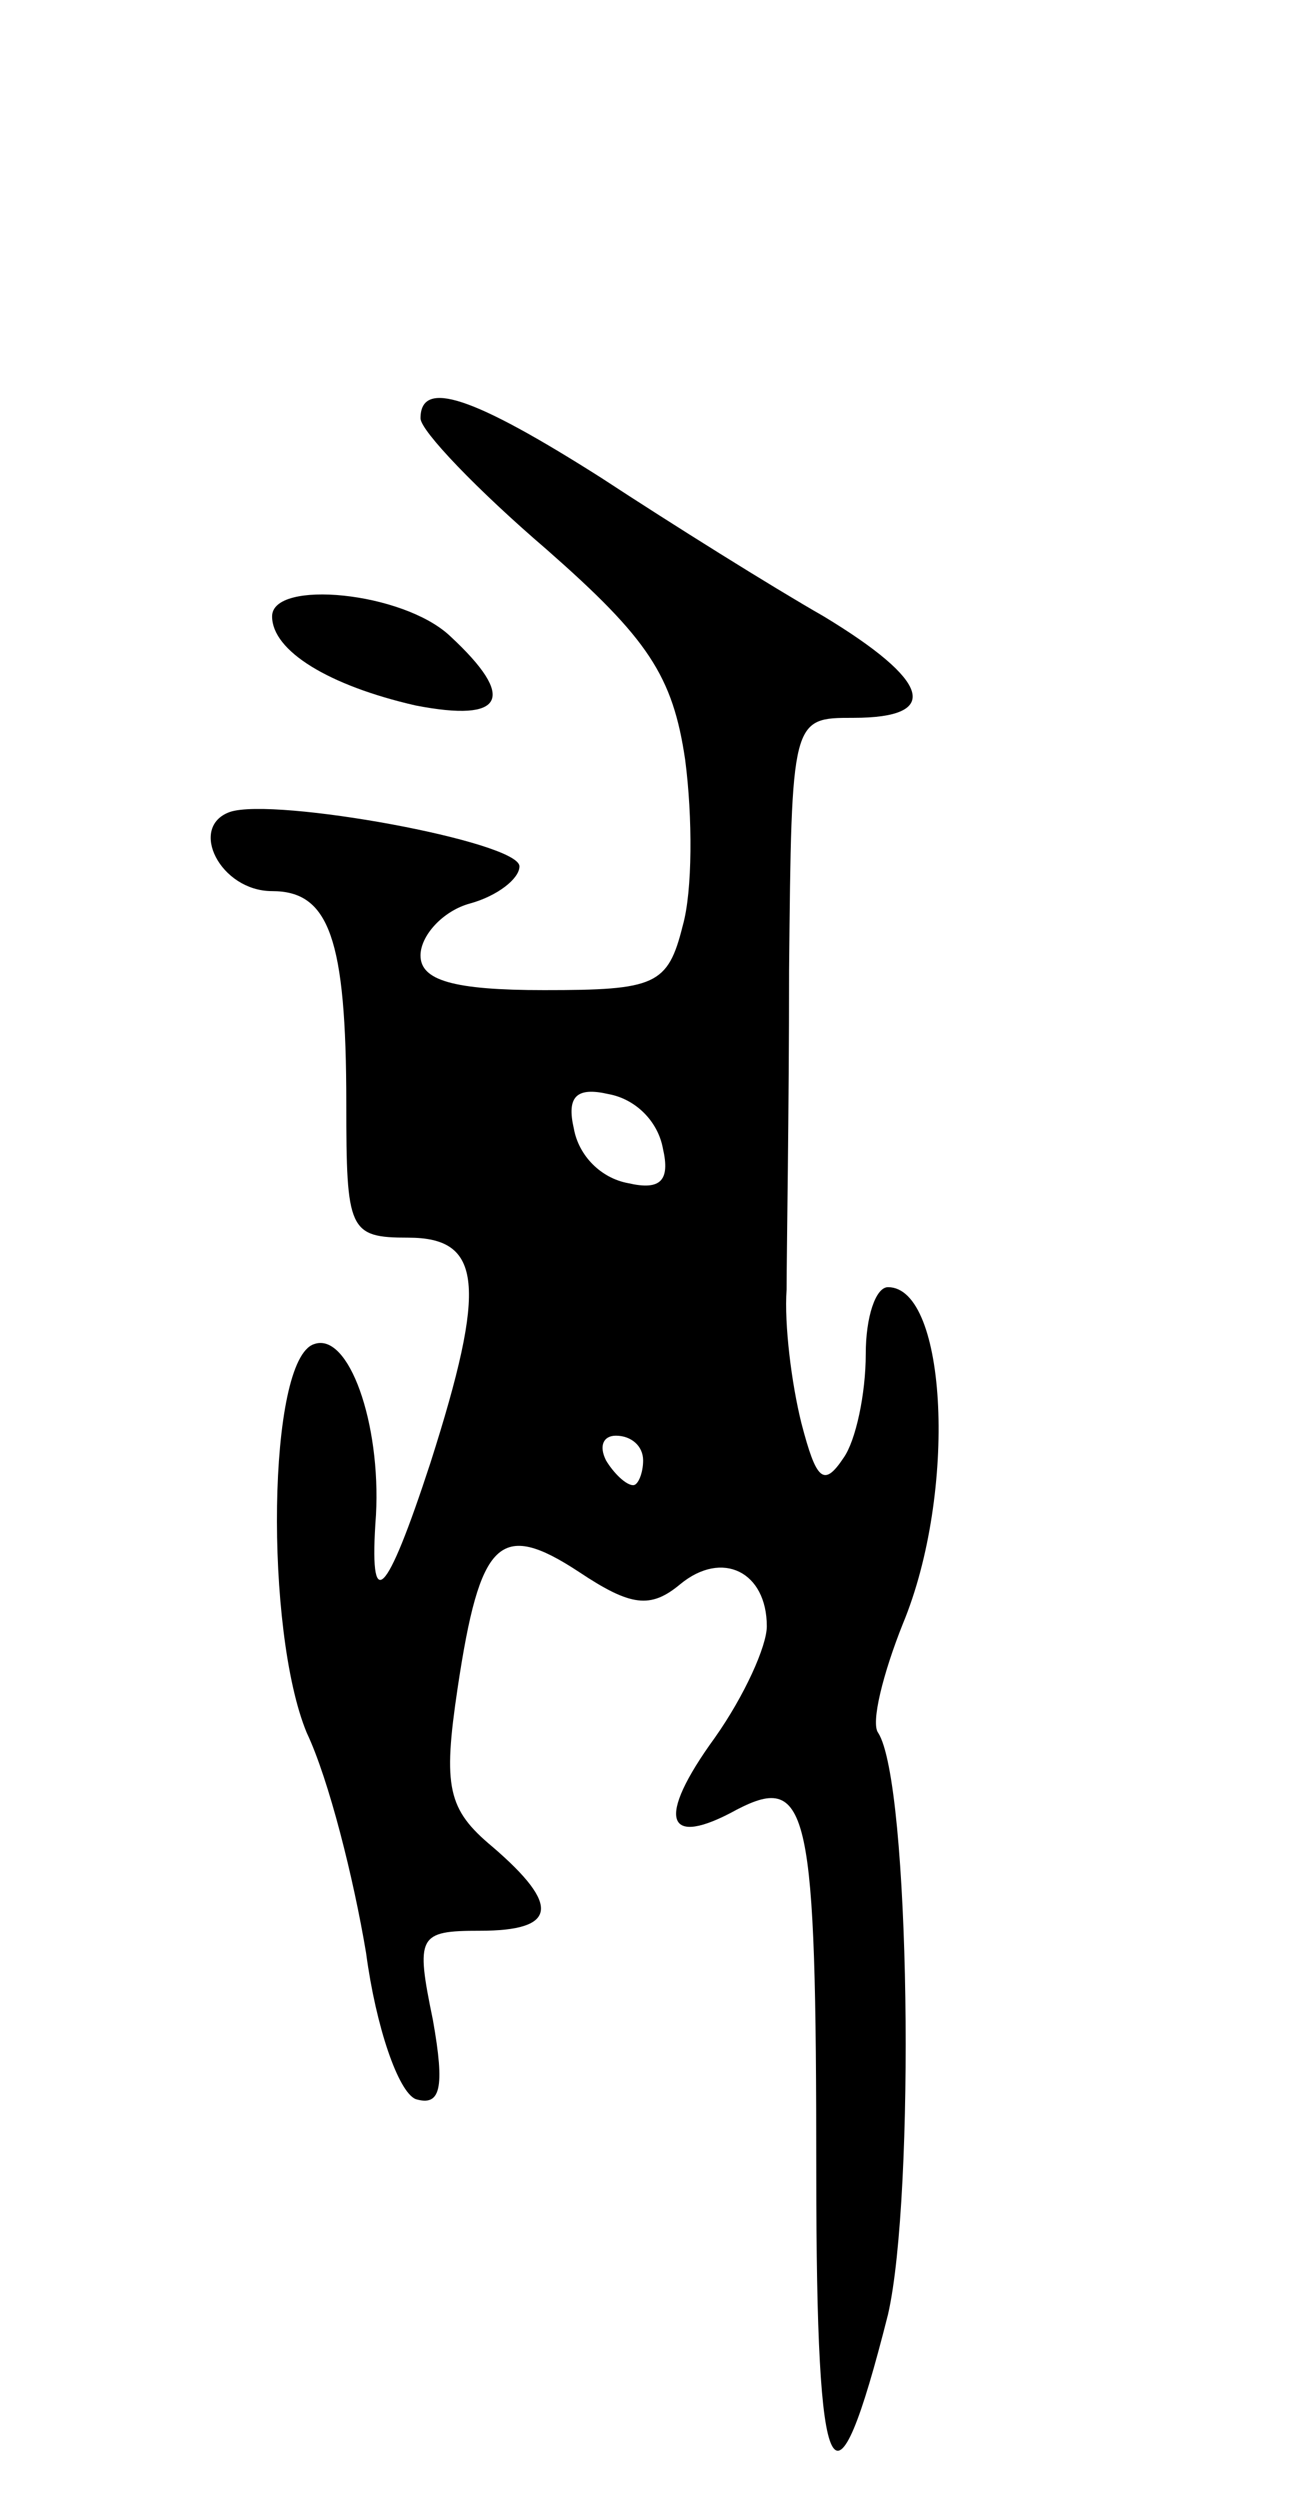 <svg version="1.0" xmlns="http://www.w3.org/2000/svg"
 width="53pt" height="101pt" viewBox="0 0 53 101"
 preserveAspectRatio="xMidYMid meet">
<g transform="translate(0,101) scale(0.1,-0.1)"
fill="#000000" stroke="none">
<path d="M170 841 c0 -5 23 -29 51 -53 41 -36 51 -51 56 -85 3 -23 3 -53 -1
-67 -6 -24 -11 -26 -56 -26 -37 0 -50 4 -50 14 0 8 9 18 20 21 11 3 20 10 20
15 0 10 -99 28 -117 22 -17 -6 -4 -32 17 -32 23 0 30 -19 30 -86 0 -51 1 -54
25 -54 30 0 32 -19 9 -91 -18 -55 -25 -62 -22 -21 2 37 -11 74 -25 69 -19 -6
-20 -116 -3 -157 9 -19 19 -59 24 -89 4 -30 13 -56 20 -59 10 -3 12 4 7 32 -7
34 -6 36 19 36 31 0 33 10 5 34 -18 15 -20 24 -14 64 9 60 17 68 49 47 21 -14
29 -15 41 -5 17 14 35 5 35 -17 0 -8 -9 -28 -21 -45 -24 -33 -20 -45 9 -29 29
15 32 0 32 -147 0 -130 7 -144 29 -57 11 48 9 215 -4 235 -3 4 2 24 10 44 22
53 18 136 -6 136 -5 0 -9 -12 -9 -27 0 -16 -4 -35 -9 -42 -8 -12 -11 -9 -17
14 -4 16 -7 40 -6 54 0 14 1 72 1 129 1 102 1 102 26 102 36 0 31 15 -12 41
-21 12 -61 37 -90 56 -52 33 -73 40 -73 24z m98 -295 c3 -13 -1 -17 -14 -14
-11 2 -20 11 -22 22 -3 13 1 17 14 14 11 -2 20 -11 22 -22z m-8 -126 c0 -5 -2
-10 -4 -10 -3 0 -8 5 -11 10 -3 6 -1 10 4 10 6 0 11 -4 11 -10z"/>
<path d="M110 761 c0 -14 23 -28 58 -36 36 -7 41 3 14 28 -19 18 -72 23 -72 8z"/>
</g>
</svg>
